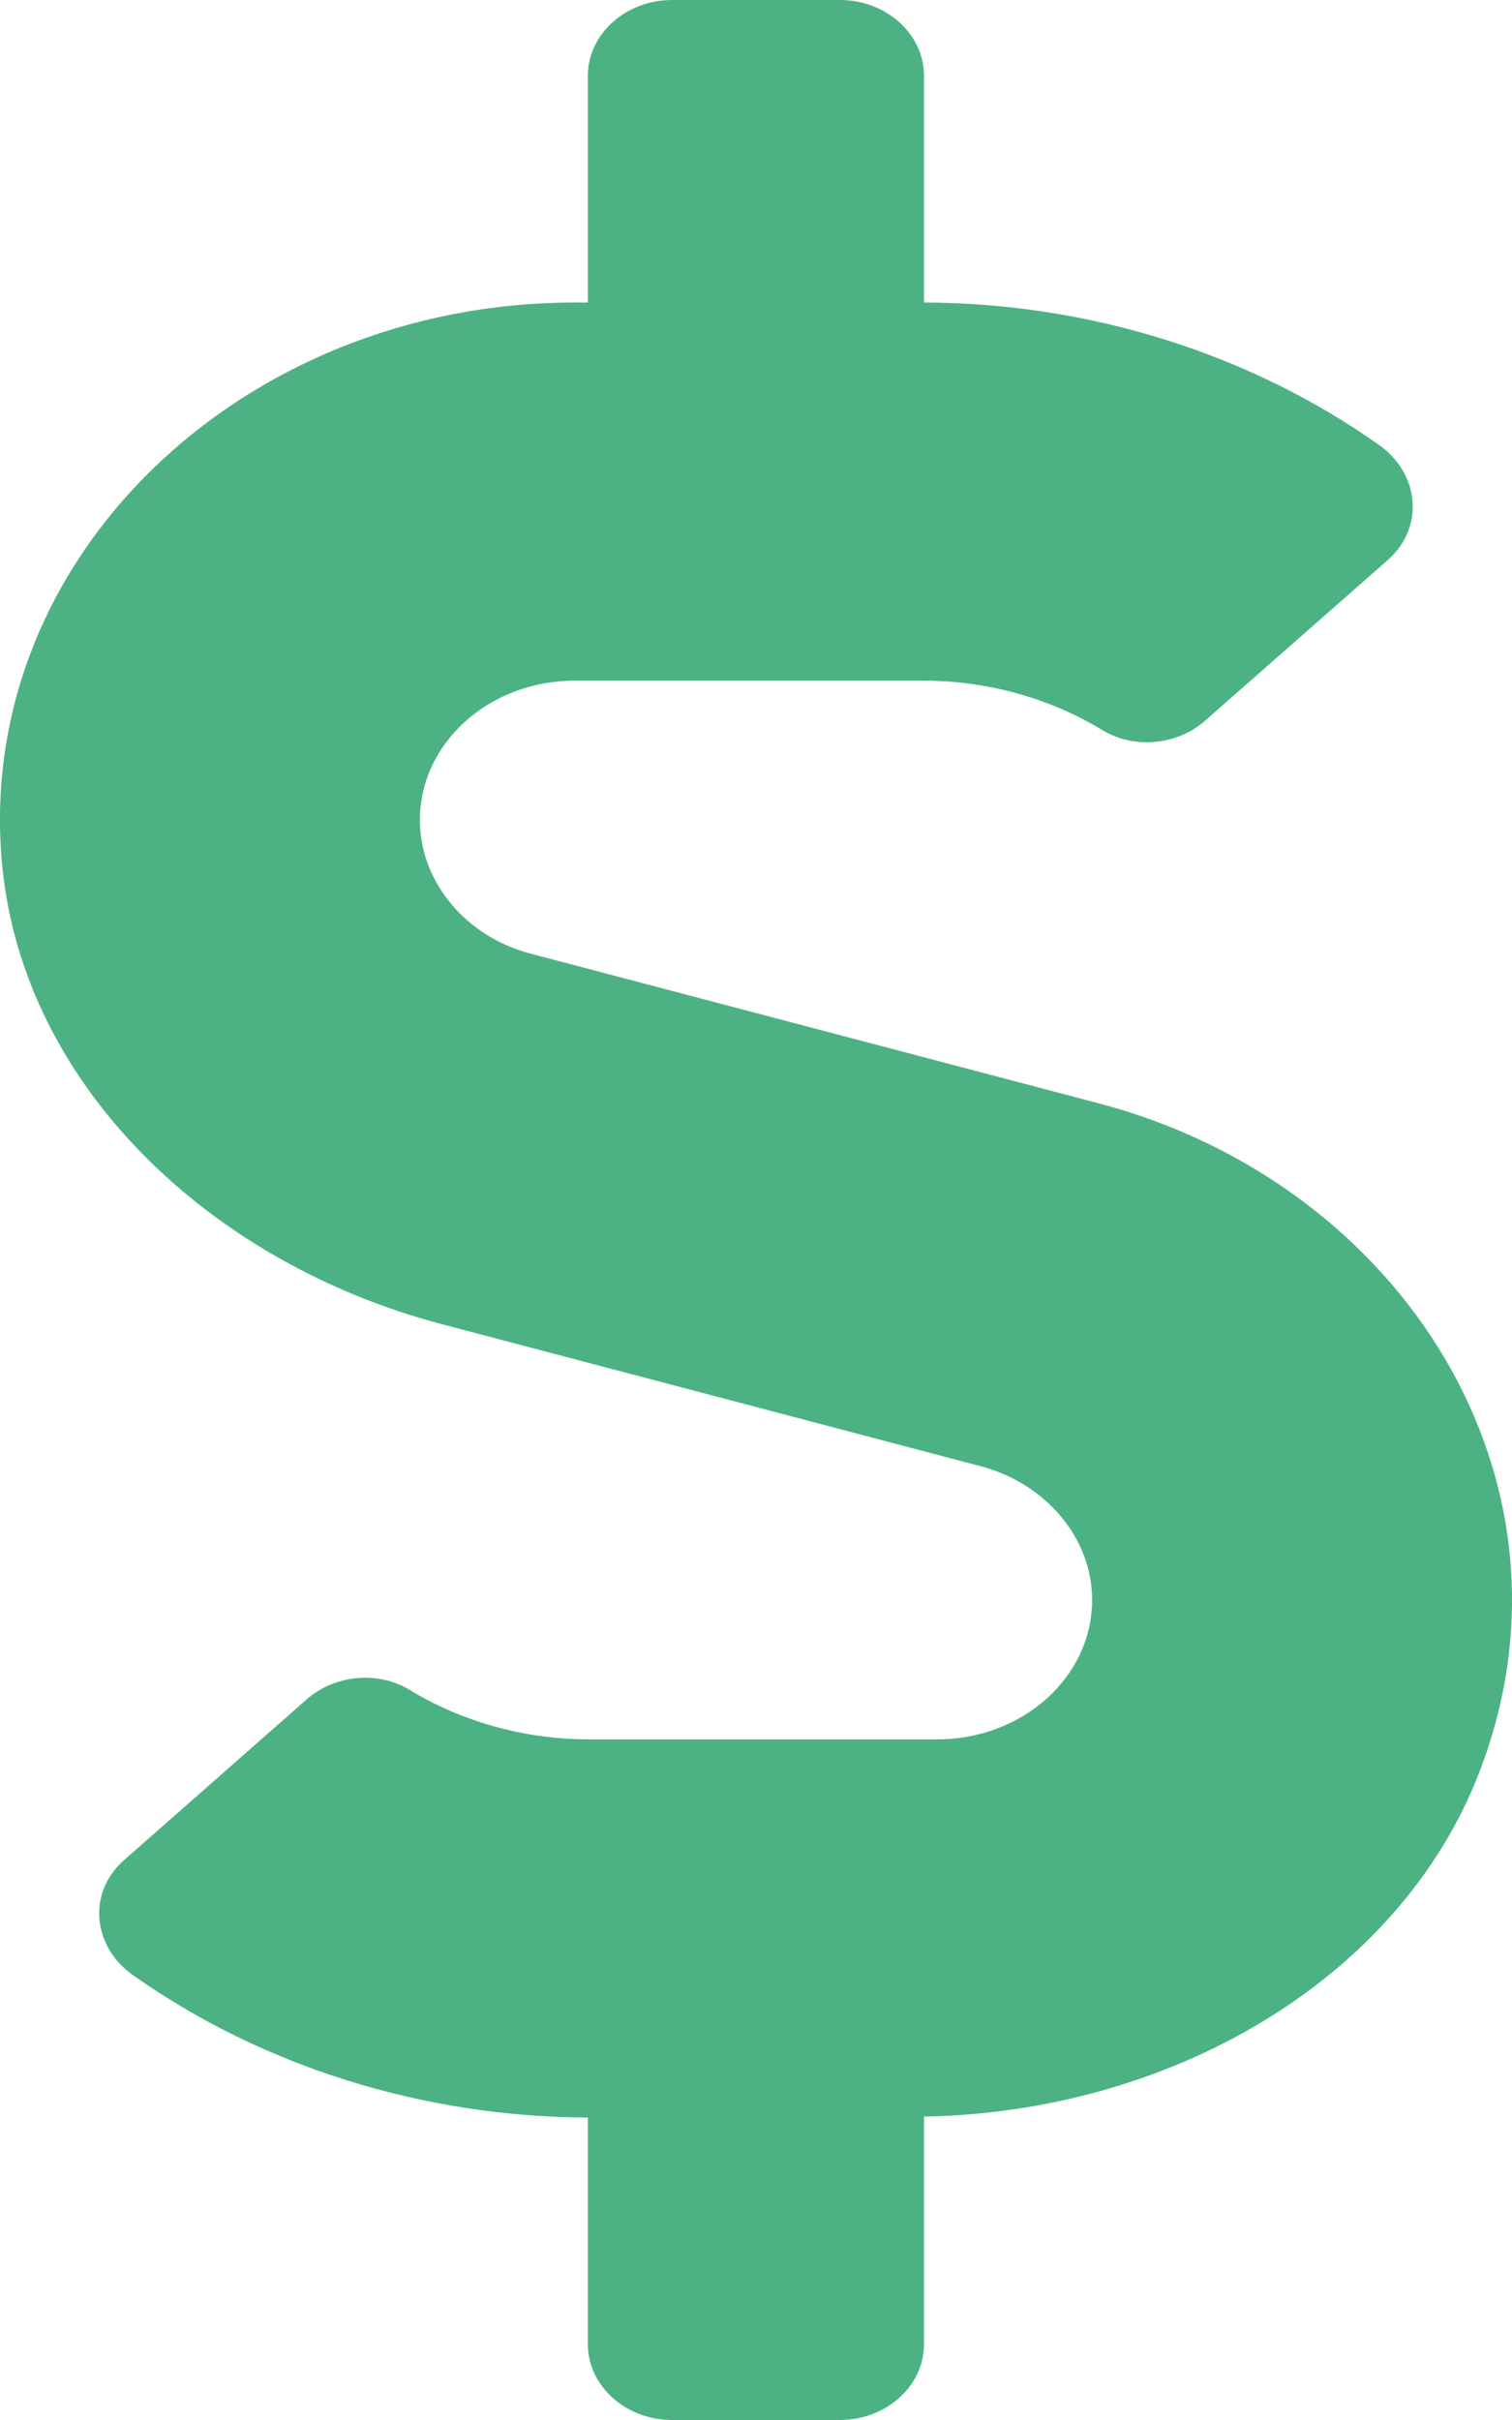 <svg width="10" height="16" viewBox="0 0 10 16" fill="none" xmlns="http://www.w3.org/2000/svg">
<path d="M7.264 7.294L3.513 6.306C3.079 6.194 2.777 5.828 2.777 5.422C2.777 4.912 3.236 4.5 3.802 4.5H6.104C6.528 4.5 6.945 4.616 7.292 4.828C7.504 4.956 7.789 4.925 7.969 4.766L9.178 3.703C9.424 3.487 9.39 3.128 9.115 2.938C8.264 2.337 7.202 2.003 6.111 2V0.5C6.111 0.225 5.861 0 5.555 0H4.444C4.139 0 3.888 0.225 3.888 0.5V2H3.802C1.589 2 -0.189 3.709 0.016 5.737C0.162 7.178 1.384 8.35 2.926 8.756L6.486 9.694C6.92 9.809 7.223 10.172 7.223 10.578C7.223 11.088 6.764 11.5 6.198 11.5H3.895C3.472 11.5 3.055 11.384 2.708 11.172C2.496 11.044 2.211 11.075 2.03 11.234L0.822 12.297C0.575 12.512 0.61 12.872 0.884 13.062C1.735 13.662 2.798 13.997 3.888 14V15.5C3.888 15.775 4.139 16 4.444 16H5.555C5.861 16 6.111 15.775 6.111 15.5V13.994C7.73 13.966 9.247 13.1 9.782 11.722C10.529 9.797 9.275 7.822 7.264 7.294Z" fill="#4DB283"/>
</svg>
